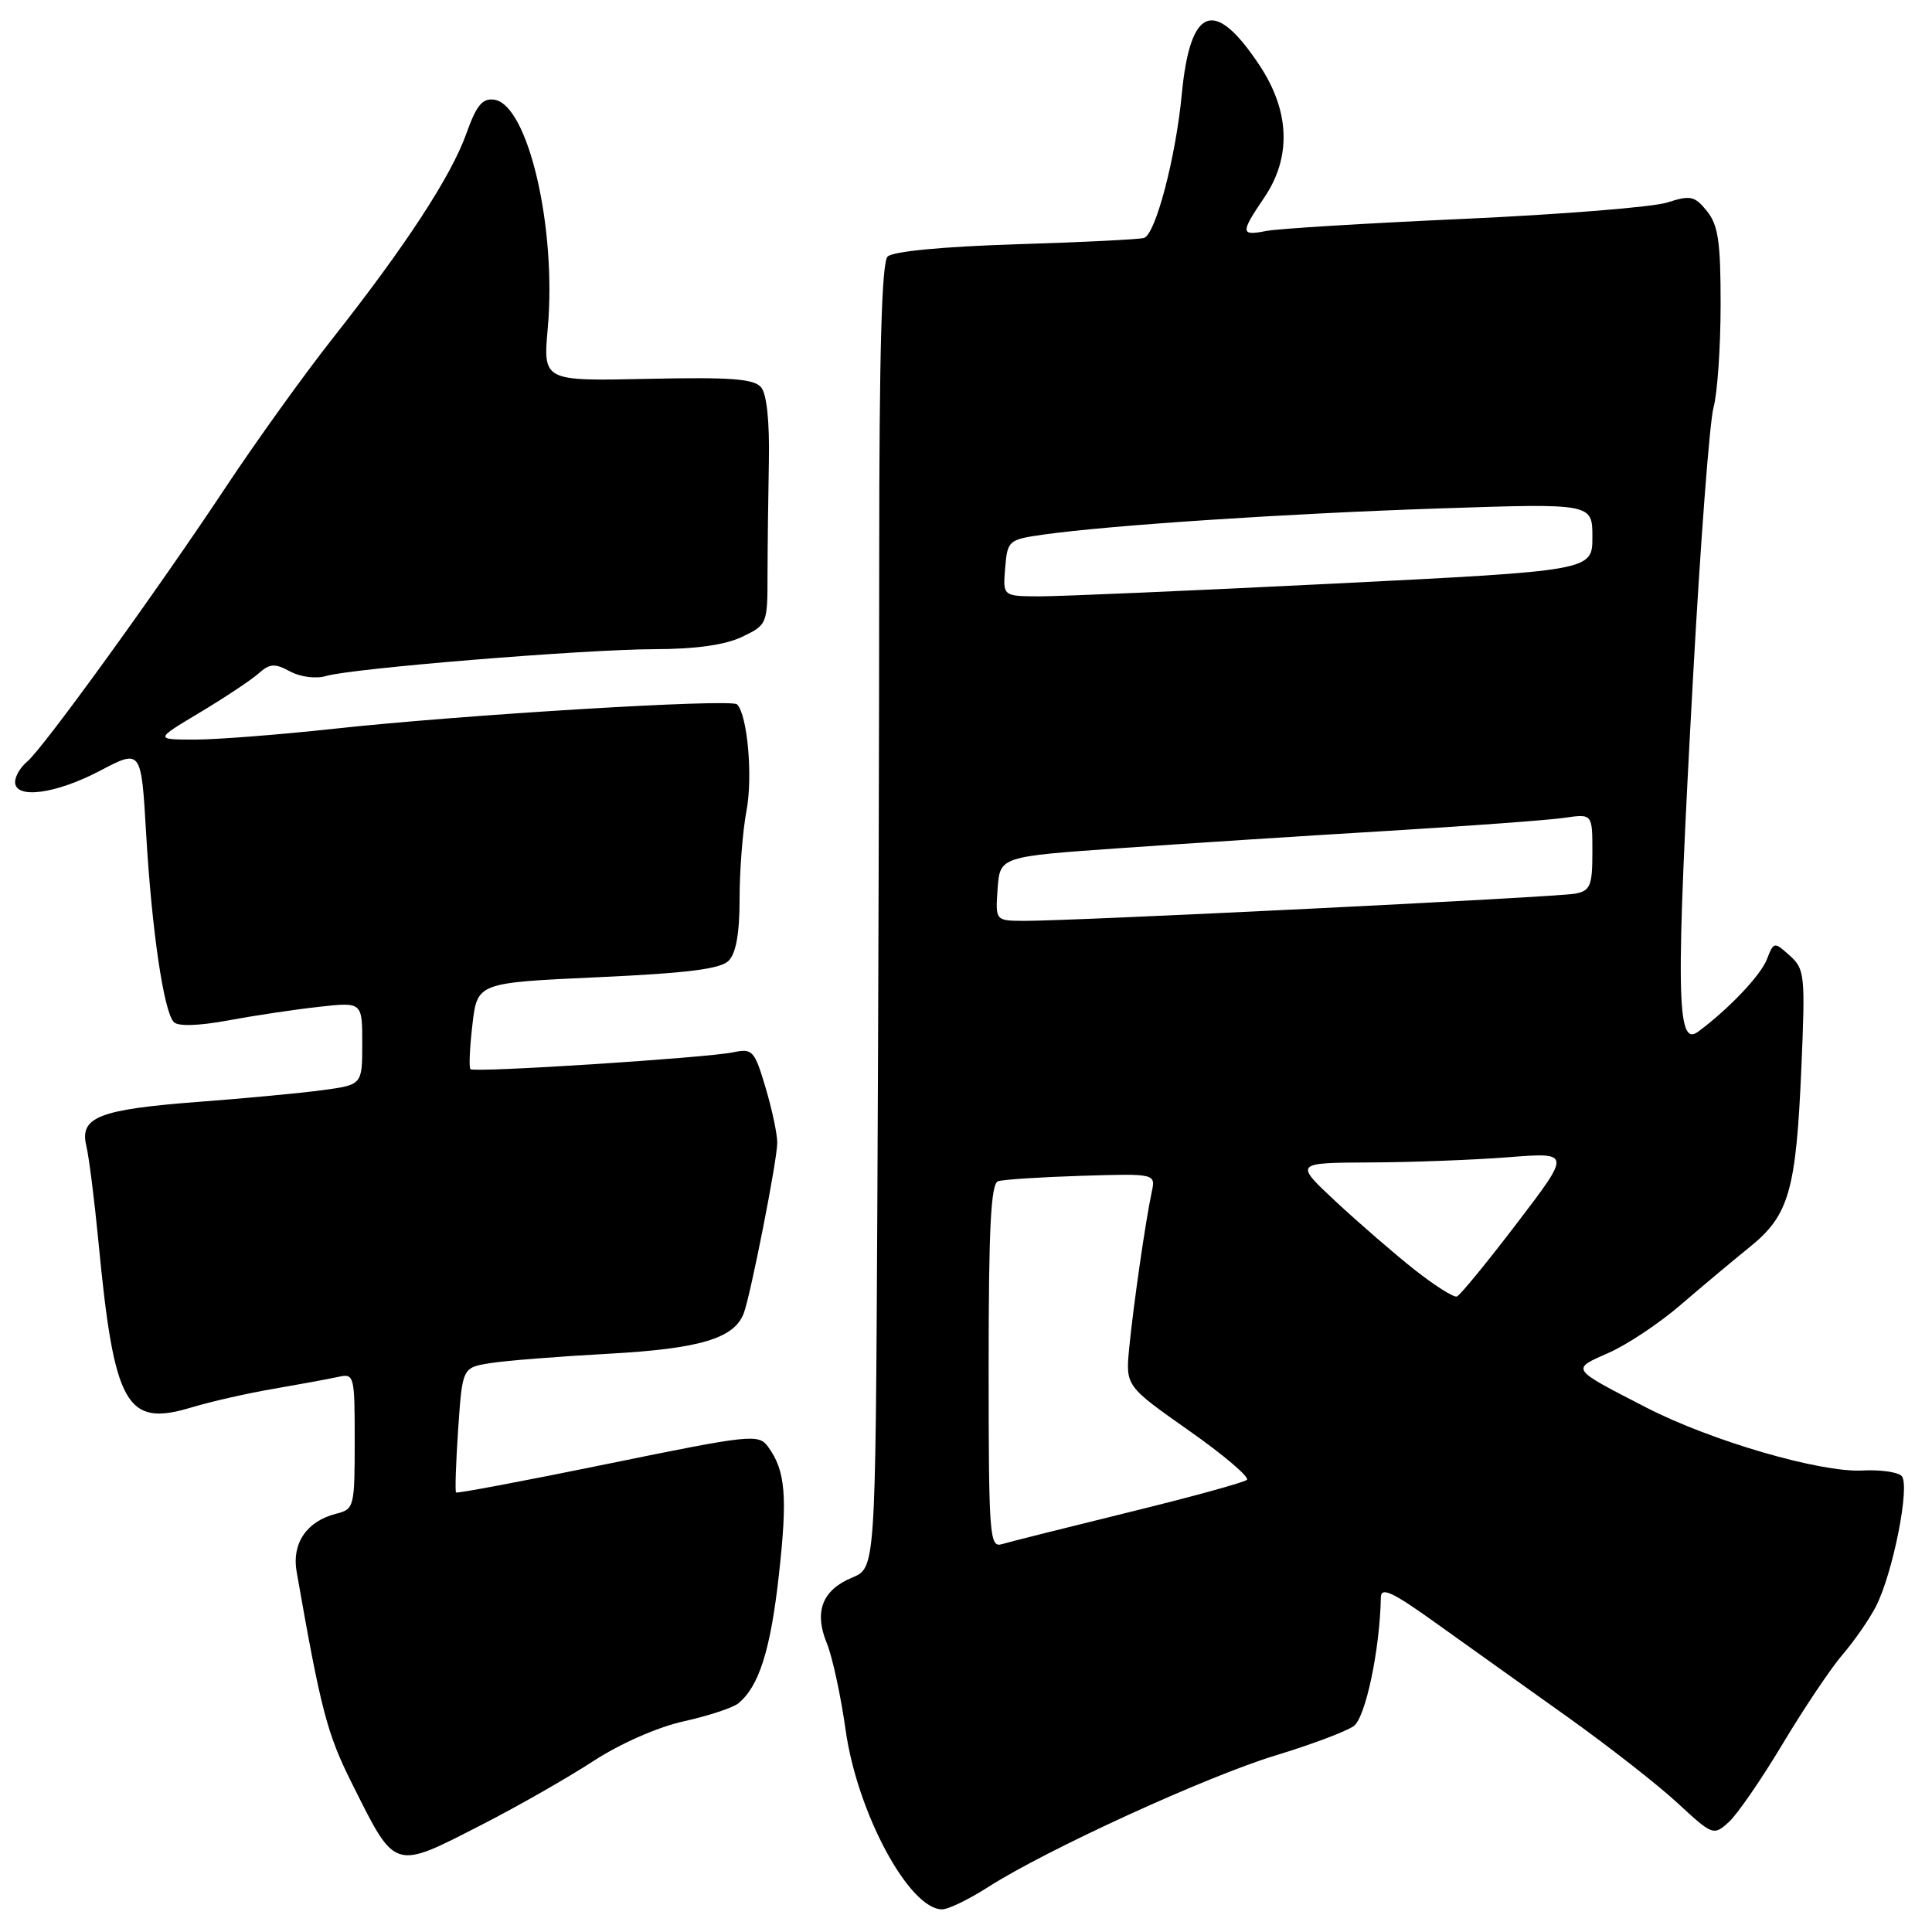<?xml version="1.0" encoding="UTF-8" standalone="no"?>
<!DOCTYPE svg PUBLIC "-//W3C//DTD SVG 1.1//EN" "http://www.w3.org/Graphics/SVG/1.1/DTD/svg11.dtd" >
<svg xmlns="http://www.w3.org/2000/svg" xmlns:xlink="http://www.w3.org/1999/xlink" version="1.1" viewBox="0 0 256 256">
 <g >
 <path fill="currentColor"
d=" M 130.94 250.04 C 138.61 245.12 159.95 235.35 169.06 232.59 C 173.77 231.16 178.42 229.41 179.38 228.71 C 180.95 227.56 182.84 218.58 182.97 211.68 C 182.99 210.21 184.48 210.91 190.43 215.18 C 194.52 218.10 202.28 223.65 207.68 227.49 C 213.08 231.34 219.64 236.47 222.26 238.89 C 226.94 243.22 227.05 243.26 229.07 241.44 C 230.20 240.42 233.42 235.74 236.23 231.04 C 239.05 226.34 242.61 221.03 244.15 219.24 C 245.70 217.44 247.68 214.59 248.55 212.90 C 250.82 208.51 253.15 196.75 251.97 195.57 C 251.45 195.05 249.10 194.72 246.74 194.85 C 241.19 195.13 226.75 190.93 218.21 186.54 C 207.99 181.28 208.13 181.48 213.17 179.25 C 215.62 178.17 219.91 175.31 222.71 172.89 C 225.51 170.48 229.63 167.03 231.86 165.23 C 237.05 161.04 237.99 157.79 238.69 141.50 C 239.22 129.19 239.14 128.40 237.15 126.62 C 235.08 124.76 235.04 124.77 234.12 127.12 C 233.29 129.26 229.01 133.75 225.00 136.71 C 222.12 138.83 222.02 131.80 224.35 89.50 C 225.32 71.90 226.53 55.92 227.05 54.00 C 227.57 52.08 227.99 45.94 227.99 40.36 C 228.00 32.04 227.67 29.82 226.18 27.97 C 224.55 25.96 224.00 25.84 220.93 26.83 C 219.04 27.44 206.93 28.41 194.00 29.00 C 181.07 29.58 169.26 30.30 167.75 30.61 C 164.37 31.28 164.35 30.85 167.50 26.21 C 171.14 20.86 170.93 14.74 166.89 8.65 C 160.91 -0.37 157.71 0.83 156.59 12.50 C 155.80 20.85 153.12 31.05 151.59 31.53 C 150.99 31.72 143.35 32.10 134.61 32.37 C 124.87 32.68 118.29 33.31 117.61 34.00 C 116.83 34.78 116.50 46.77 116.50 73.81 C 116.50 95.09 116.39 133.93 116.25 160.13 C 116.00 207.76 116.00 207.76 112.91 209.04 C 108.95 210.68 107.84 213.56 109.56 217.74 C 110.29 219.52 111.41 224.69 112.05 229.24 C 113.59 240.22 120.47 253.00 124.84 253.00 C 125.66 253.00 128.40 251.67 130.94 250.04 Z  M 64.06 241.67 C 68.70 239.29 75.25 235.55 78.61 233.36 C 82.21 231.02 87.14 228.85 90.61 228.08 C 93.85 227.36 97.09 226.30 97.82 225.71 C 100.56 223.49 102.10 218.65 103.20 208.74 C 104.37 198.26 104.09 194.87 101.77 191.70 C 100.51 189.98 99.53 190.08 80.57 193.96 C 69.64 196.20 60.57 197.91 60.43 197.76 C 60.28 197.61 60.41 193.83 60.71 189.35 C 61.27 181.21 61.27 181.21 64.98 180.62 C 67.02 180.29 74.04 179.74 80.59 179.38 C 92.68 178.72 97.26 177.36 98.54 174.05 C 99.45 171.67 102.98 153.77 102.99 151.43 C 103.00 150.29 102.30 147.00 101.44 144.11 C 99.98 139.20 99.71 138.90 97.19 139.43 C 93.58 140.18 62.82 142.16 62.34 141.67 C 62.12 141.46 62.24 138.79 62.60 135.75 C 63.25 130.22 63.25 130.22 79.17 129.49 C 91.01 128.95 95.46 128.40 96.54 127.31 C 97.53 126.32 98.00 123.68 98.00 119.07 C 98.00 115.33 98.41 110.07 98.92 107.39 C 99.77 102.87 99.04 94.71 97.66 93.33 C 96.89 92.55 61.16 94.72 44.30 96.56 C 37.04 97.35 28.71 98.00 25.80 98.00 C 20.50 97.99 20.50 97.99 26.50 94.40 C 29.80 92.42 33.29 90.10 34.26 89.24 C 35.75 87.91 36.40 87.87 38.44 88.97 C 39.82 89.71 41.87 89.97 43.18 89.58 C 46.65 88.55 77.30 86.05 86.72 86.02 C 92.17 86.01 96.07 85.46 98.32 84.39 C 101.66 82.79 101.70 82.69 101.70 76.14 C 101.71 72.49 101.79 65.73 101.88 61.13 C 101.98 55.90 101.60 52.23 100.86 51.33 C 99.91 50.19 96.89 49.96 85.81 50.20 C 71.96 50.50 71.96 50.50 72.58 43.50 C 73.77 30.13 69.96 13.85 65.49 13.21 C 63.92 12.99 63.14 13.93 61.79 17.71 C 59.81 23.29 53.75 32.58 44.10 44.81 C 40.33 49.59 33.96 58.45 29.95 64.50 C 20.85 78.24 5.70 99.18 3.59 100.93 C 2.71 101.65 2.00 102.86 2.00 103.62 C 2.00 105.93 7.39 105.21 13.25 102.13 C 18.71 99.26 18.71 99.26 19.36 110.38 C 20.10 123.21 21.70 134.09 23.04 135.44 C 23.62 136.02 26.35 135.93 30.24 135.21 C 33.68 134.57 39.09 133.76 42.25 133.41 C 48.00 132.77 48.00 132.77 48.00 138.26 C 48.00 143.74 48.00 143.74 42.75 144.45 C 39.86 144.84 32.47 145.54 26.32 146.00 C 13.08 147.01 10.52 148.02 11.44 151.84 C 11.79 153.30 12.51 159.00 13.04 164.50 C 15.12 186.25 16.71 189.10 25.31 186.51 C 27.92 185.72 32.86 184.60 36.28 184.02 C 39.70 183.43 43.51 182.73 44.75 182.46 C 46.95 181.97 47.00 182.15 47.00 190.96 C 47.00 199.66 46.92 199.98 44.57 200.57 C 40.66 201.55 38.65 204.48 39.30 208.23 C 42.51 226.55 43.33 229.72 46.63 236.30 C 52.48 247.99 52.02 247.85 64.06 241.67 Z  M 131.00 181.04 C 131.00 162.65 131.30 156.84 132.25 156.52 C 132.94 156.29 137.92 155.97 143.32 155.80 C 153.14 155.50 153.14 155.50 152.60 158.00 C 151.80 161.72 150.20 172.80 149.63 178.57 C 149.14 183.65 149.14 183.65 157.54 189.56 C 162.16 192.80 165.61 195.75 165.22 196.09 C 164.82 196.44 157.75 198.38 149.50 200.40 C 141.25 202.43 133.71 204.32 132.75 204.61 C 131.12 205.10 131.00 203.52 131.00 181.04 Z  M 187.39 168.21 C 184.70 166.08 180.03 162.03 177.00 159.21 C 171.50 154.08 171.50 154.08 181.50 154.03 C 187.00 154.01 195.25 153.70 199.84 153.34 C 208.17 152.69 208.17 152.69 200.99 162.10 C 197.05 167.27 193.47 171.63 193.05 171.79 C 192.62 171.95 190.08 170.33 187.39 168.21 Z  M 132.19 117.75 C 132.50 113.50 132.50 113.50 148.50 112.38 C 157.30 111.76 173.28 110.73 184.00 110.09 C 194.72 109.44 205.19 108.67 207.25 108.37 C 211.00 107.82 211.00 107.82 211.00 112.89 C 211.00 117.35 210.73 118.02 208.75 118.41 C 206.39 118.88 142.27 122.04 135.69 122.02 C 131.89 122.00 131.89 122.00 132.19 117.75 Z  M 133.19 75.26 C 133.49 71.62 133.63 71.50 138.22 70.84 C 147.01 69.60 170.40 68.05 190.75 67.37 C 211.00 66.69 211.00 66.69 211.00 71.16 C 211.00 75.62 211.00 75.62 176.75 77.33 C 157.91 78.27 140.34 79.03 137.69 79.02 C 132.88 79.00 132.88 79.00 133.19 75.26 Z "/>
</g>
</svg>